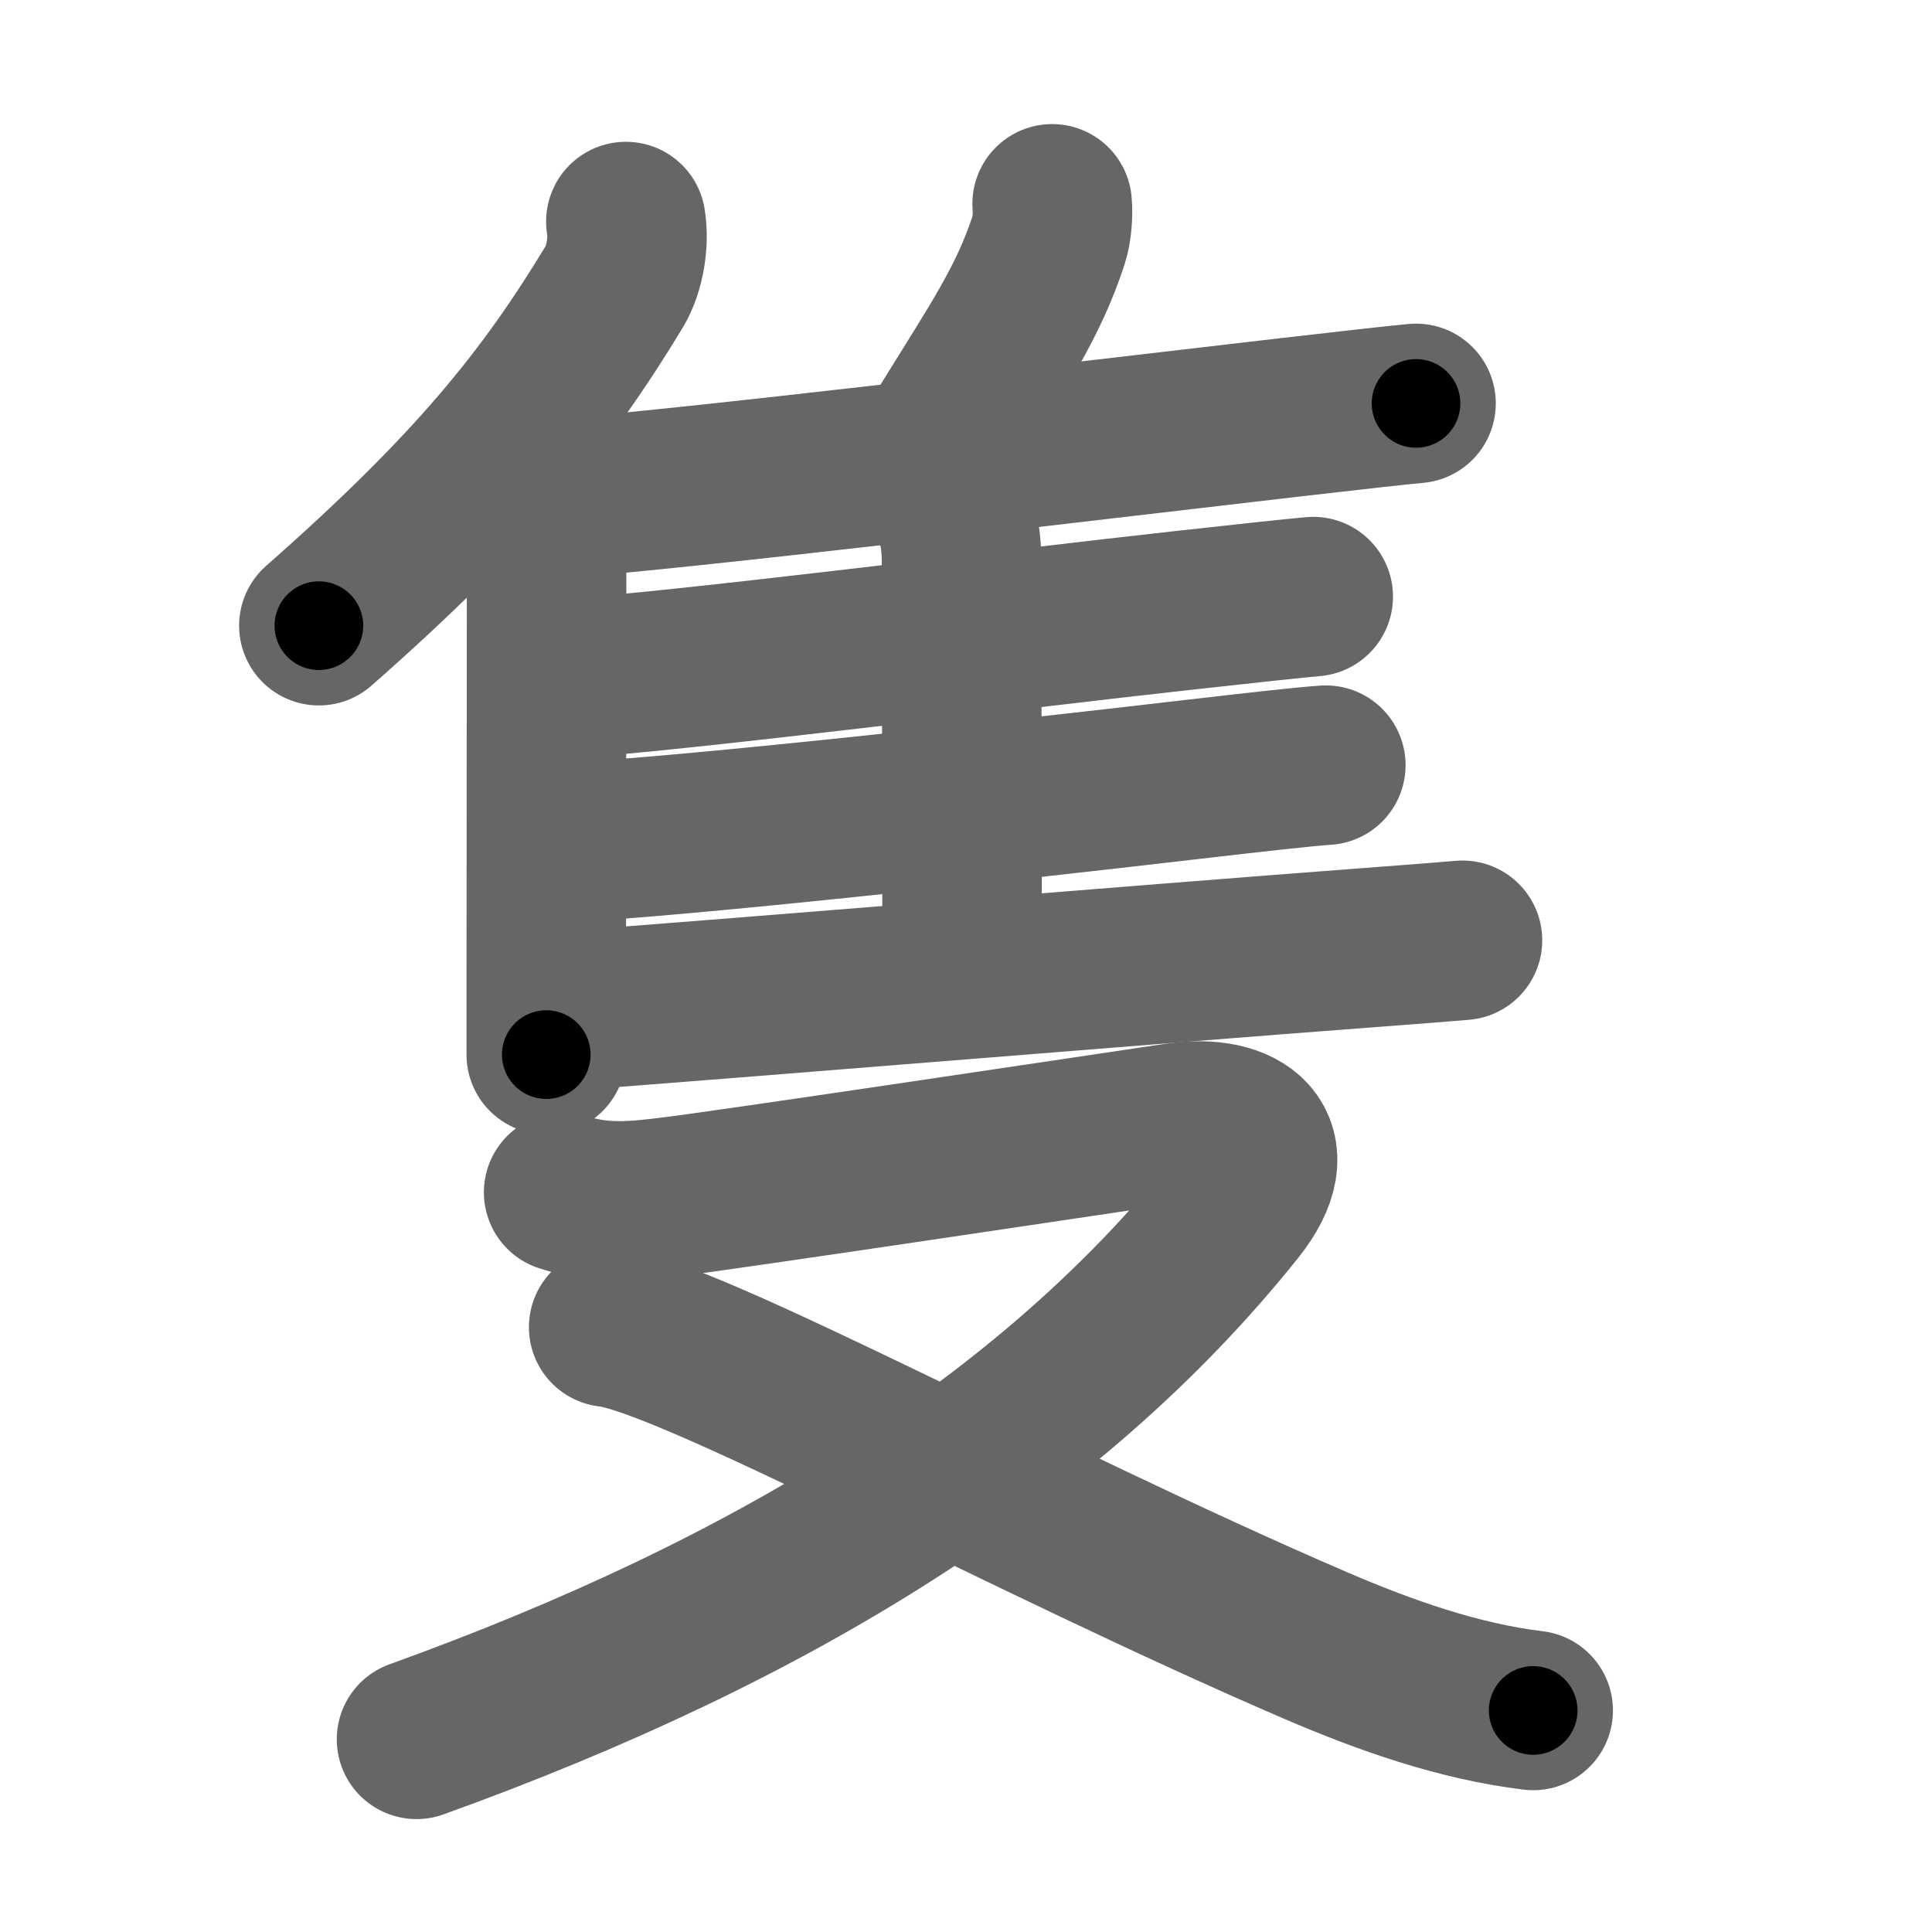 <svg xmlns="http://www.w3.org/2000/svg" width="109" height="109" viewBox="0 0 109 109" id="96bb"><g fill="none" stroke="#666" stroke-width="9" stroke-linecap="round" stroke-linejoin="round"><g><g><g><path d="M35.31,12.5c0.19,1.16-0.05,2.67-0.65,3.67c-3.82,6.32-7.92,11.43-16.67,19.13" /><path d="M29.59,26.72c0.97,0.97,1.25,2.15,1.25,3.53c0,6.5-0.02,17.37-0.02,24.75c0,1.72,0,3.26,0,4.5" /></g><path d="M59.36,11.5c0.06,0.65-0.02,1.5-0.2,2.05c-1.16,3.54-2.88,6.02-5.54,10.33" /><path d="M31.43,28.13c6.94-0.49,29.27-3.19,41.32-4.58c3.62-0.42,6.25-0.71,7.14-0.79" /><path d="M52.97,27.74c0.96,0.96,1.28,2.26,1.28,4.03c0,6.73,0.03,13.23,0.03,23.02" /><path d="M32.04,38.28c6.35-0.4,24.6-2.73,34.98-3.87c3.53-0.39,6.14-0.67,7.07-0.75" /><path d="M32.01,47.53c6.61-0.33,24.38-2.29,35.04-3.53c3.79-0.44,6.65-0.76,7.75-0.83" /><path d="M32.11,57.02c7.24-0.52,32.81-2.63,44.64-3.52c2.92-0.22,5-0.38,5.76-0.45" /></g><g><path d="M31.8,67.27C34,68,36,67.75,38.02,67.5c3.04-0.37,22.01-3.21,28.39-4.16c3.65-0.54,6.17,1.26,3.3,4.84C59.25,81.25,43.62,90.88,23.5,98.13" /><path d="M34.34,74.88c4.47,0.48,23.41,10.87,39.94,17.98c3.87,1.66,8.01,3.13,12.22,3.64" /></g></g></g><g fill="none" stroke="#000" stroke-width="5" stroke-linecap="round" stroke-linejoin="round"><g><g><g><path d="M35.31,12.5c0.19,1.16-0.05,2.67-0.65,3.67c-3.82,6.32-7.92,11.43-16.67,19.13" stroke-dasharray="29.28" stroke-dashoffset="29.28"><animate id="0" attributeName="stroke-dashoffset" values="29.28;0" dur="0.29s" fill="freeze" begin="0s;96bb.click" /></path><path d="M29.59,26.72c0.97,0.97,1.25,2.15,1.25,3.53c0,6.5-0.02,17.37-0.02,24.75c0,1.72,0,3.26,0,4.5" stroke-dasharray="33.1" stroke-dashoffset="33.1"><animate attributeName="stroke-dashoffset" values="33.1" fill="freeze" begin="96bb.click" /><animate id="1" attributeName="stroke-dashoffset" values="33.1;0" dur="0.33s" fill="freeze" begin="0.end" /></path></g><path d="M59.36,11.5c0.06,0.65-0.02,1.5-0.2,2.05c-1.16,3.54-2.88,6.02-5.54,10.33" stroke-dasharray="13.83" stroke-dashoffset="13.83"><animate attributeName="stroke-dashoffset" values="13.83" fill="freeze" begin="96bb.click" /><animate id="2" attributeName="stroke-dashoffset" values="13.83;0" dur="0.14s" fill="freeze" begin="1.end" /></path><path d="M31.43,28.13c6.94-0.49,29.27-3.19,41.32-4.58c3.62-0.42,6.25-0.71,7.14-0.79" stroke-dasharray="48.76" stroke-dashoffset="48.76"><animate attributeName="stroke-dashoffset" values="48.76" fill="freeze" begin="96bb.click" /><animate id="3" attributeName="stroke-dashoffset" values="48.76;0" dur="0.49s" fill="freeze" begin="2.end" /></path><path d="M52.97,27.74c0.96,0.96,1.28,2.26,1.28,4.03c0,6.73,0.03,13.23,0.03,23.02" stroke-dasharray="27.37" stroke-dashoffset="27.37"><animate attributeName="stroke-dashoffset" values="27.37" fill="freeze" begin="96bb.click" /><animate id="4" attributeName="stroke-dashoffset" values="27.37;0" dur="0.27s" fill="freeze" begin="3.end" /></path><path d="M32.04,38.28c6.35-0.4,24.6-2.73,34.98-3.87c3.53-0.39,6.14-0.67,7.07-0.75" stroke-dasharray="42.31" stroke-dashoffset="42.31"><animate attributeName="stroke-dashoffset" values="42.31" fill="freeze" begin="96bb.click" /><animate id="5" attributeName="stroke-dashoffset" values="42.31;0" dur="0.42s" fill="freeze" begin="4.end" /></path><path d="M32.01,47.53c6.61-0.33,24.38-2.29,35.04-3.53c3.79-0.44,6.65-0.76,7.75-0.83" stroke-dasharray="43.02" stroke-dashoffset="43.02"><animate attributeName="stroke-dashoffset" values="43.02" fill="freeze" begin="96bb.click" /><animate id="6" attributeName="stroke-dashoffset" values="43.02;0" dur="0.43s" fill="freeze" begin="5.end" /></path><path d="M32.11,57.02c7.24-0.52,32.81-2.63,44.64-3.52c2.92-0.22,5-0.38,5.76-0.45" stroke-dasharray="50.56" stroke-dashoffset="50.56"><animate attributeName="stroke-dashoffset" values="50.56" fill="freeze" begin="96bb.click" /><animate id="7" attributeName="stroke-dashoffset" values="50.56;0" dur="0.51s" fill="freeze" begin="6.end" /></path></g><g><path d="M31.8,67.27C34,68,36,67.75,38.02,67.5c3.04-0.37,22.01-3.21,28.39-4.16c3.65-0.54,6.17,1.26,3.3,4.84C59.25,81.25,43.62,90.88,23.5,98.13" stroke-dasharray="99.49" stroke-dashoffset="99.49"><animate attributeName="stroke-dashoffset" values="99.49" fill="freeze" begin="96bb.click" /><animate id="8" attributeName="stroke-dashoffset" values="99.49;0" dur="0.75s" fill="freeze" begin="7.end" /></path><path d="M34.34,74.88c4.47,0.48,23.41,10.87,39.94,17.98c3.87,1.66,8.01,3.13,12.22,3.64" stroke-dasharray="56.64" stroke-dashoffset="56.64"><animate attributeName="stroke-dashoffset" values="56.64" fill="freeze" begin="96bb.click" /><animate id="9" attributeName="stroke-dashoffset" values="56.64;0" dur="0.57s" fill="freeze" begin="8.end" /></path></g></g></g></svg>